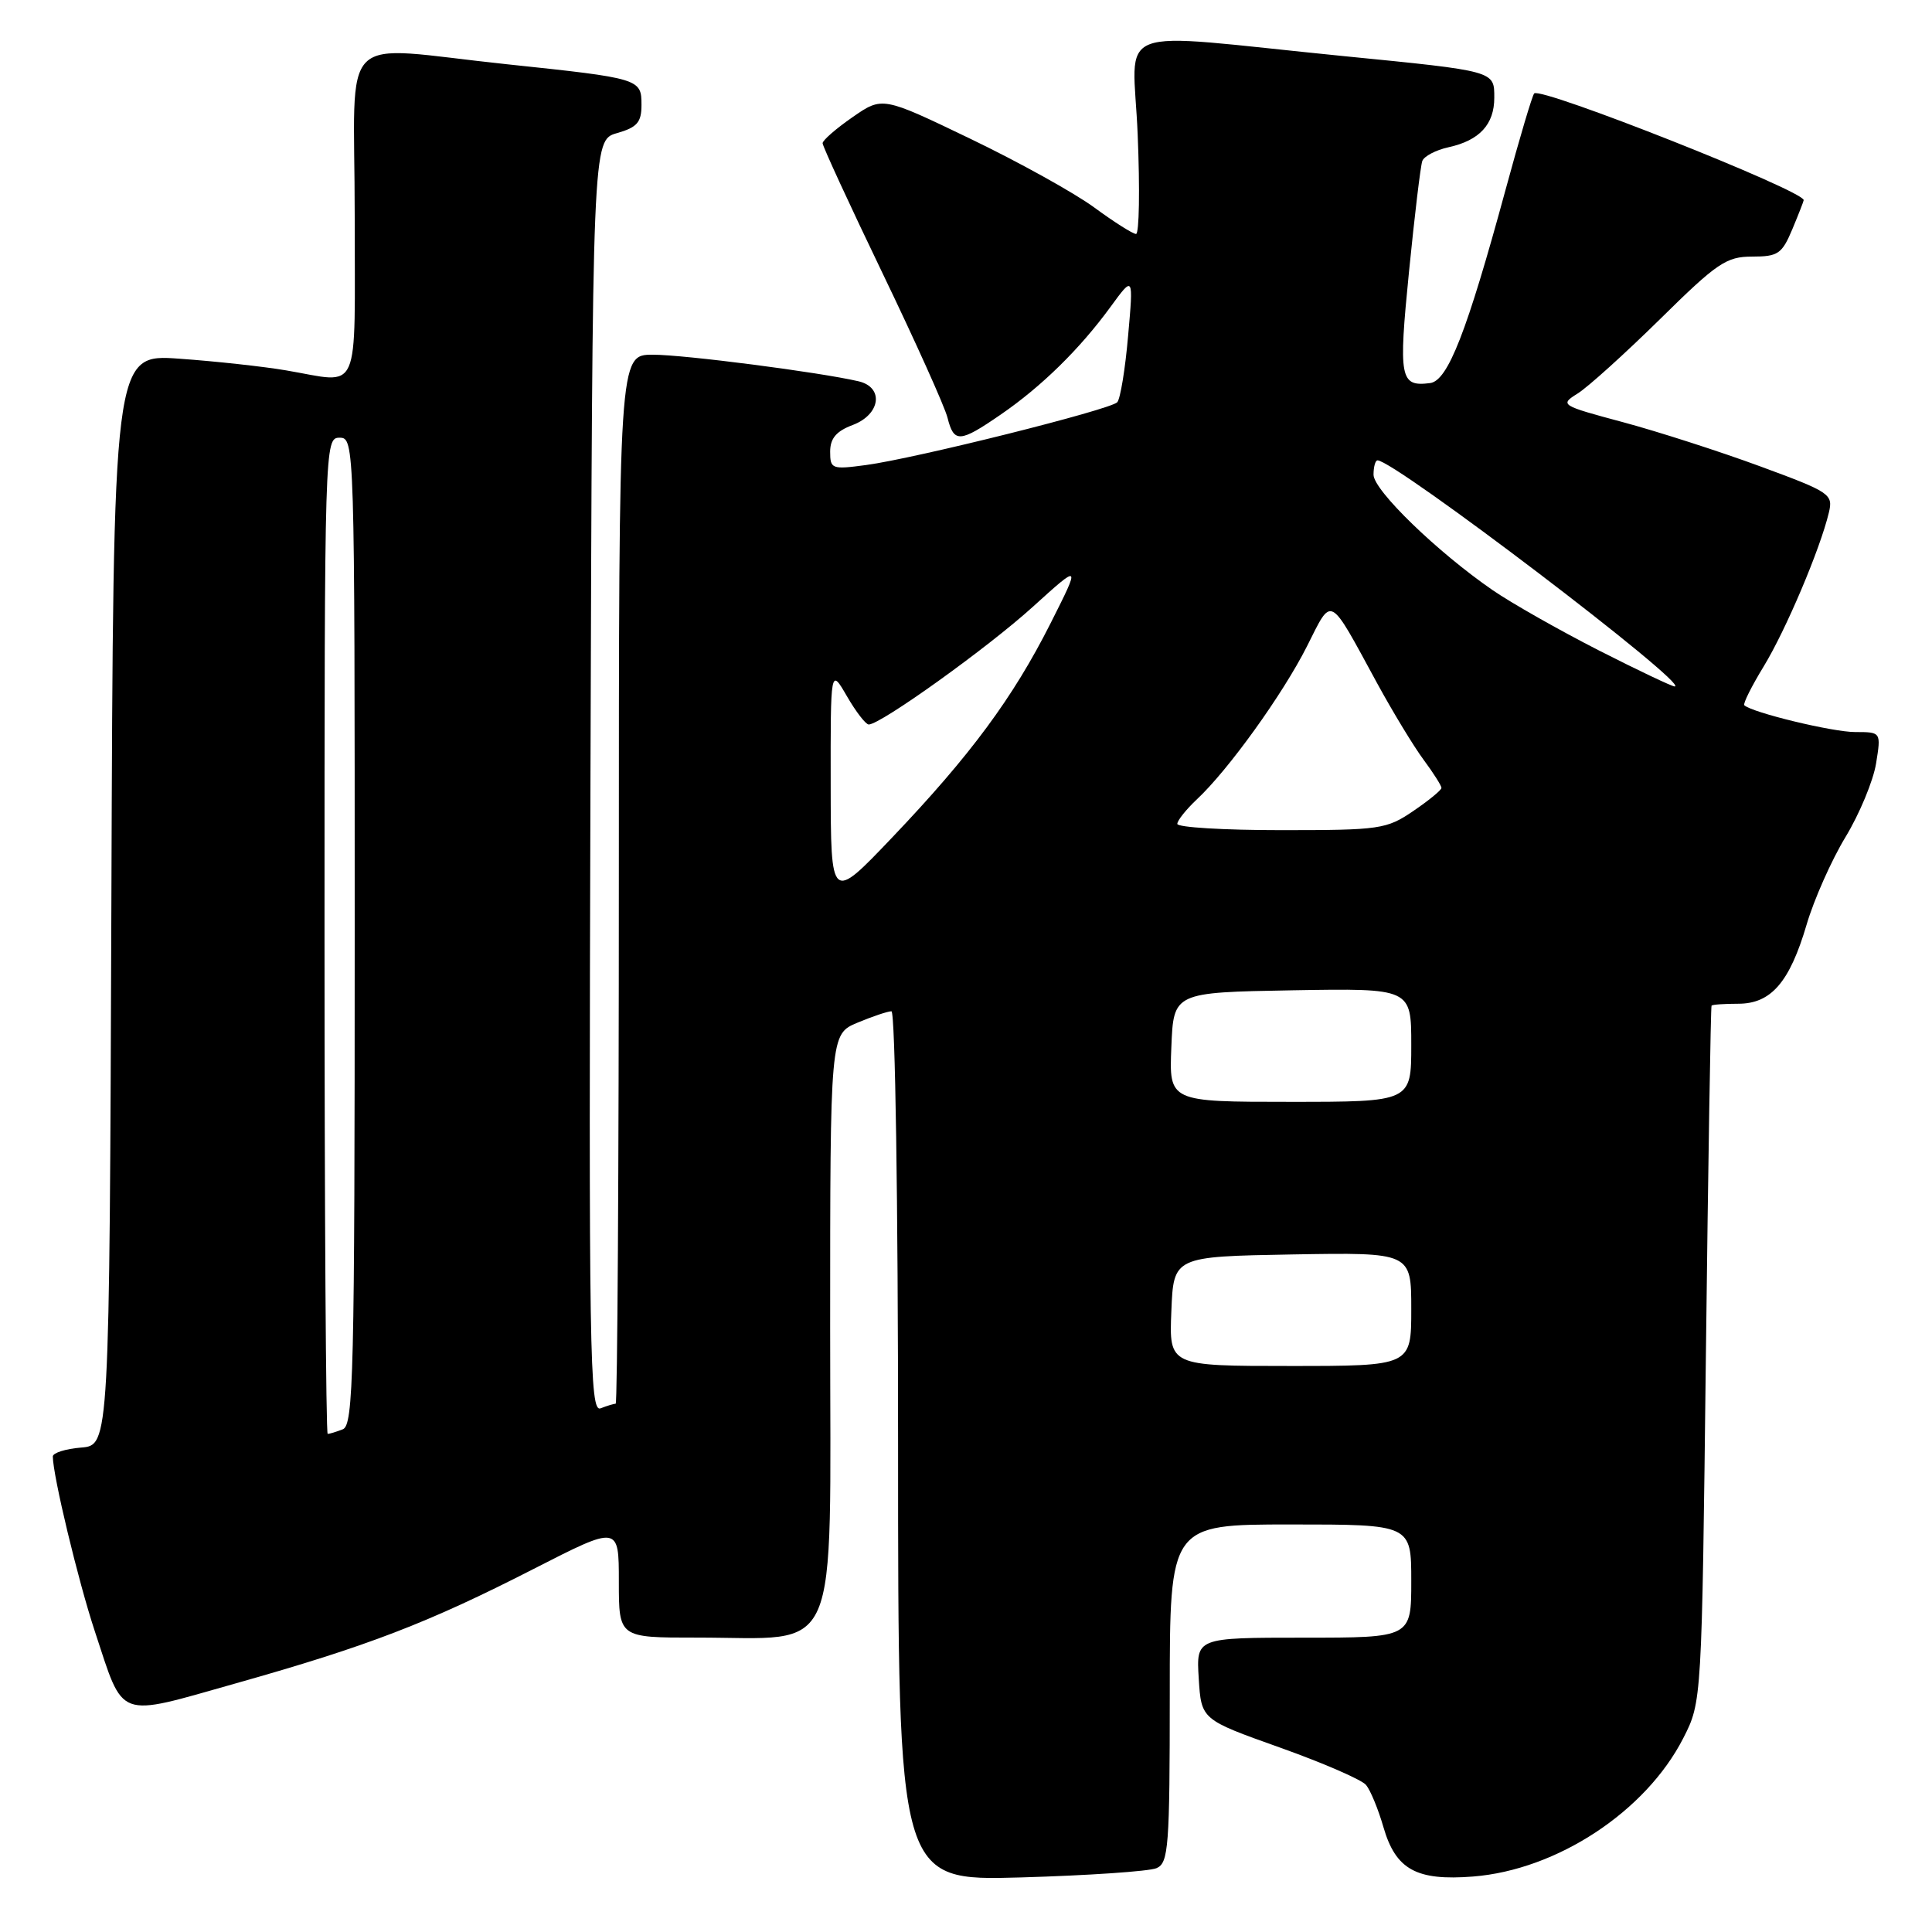<?xml version="1.0" encoding="UTF-8" standalone="no"?>
<!DOCTYPE svg PUBLIC "-//W3C//DTD SVG 1.1//EN" "http://www.w3.org/Graphics/SVG/1.1/DTD/svg11.dtd" >
<svg xmlns="http://www.w3.org/2000/svg" xmlns:xlink="http://www.w3.org/1999/xlink" version="1.1" viewBox="0 0 256 256">
 <g >
 <path fill="currentColor"
d=" M 153.25 247.54 C 154.84 246.85 155.00 244.76 155.00 224.39 C 155.00 202.00 155.00 202.00 171.00 202.00 C 187.00 202.00 187.00 202.00 187.00 209.50 C 187.00 217.00 187.00 217.00 172.75 217.00 C 158.50 217.00 158.50 217.00 158.84 222.42 C 159.18 227.85 159.18 227.85 169.57 231.55 C 175.29 233.59 180.44 235.82 181.01 236.52 C 181.59 237.21 182.63 239.74 183.32 242.13 C 184.95 247.74 187.69 249.24 195.19 248.65 C 206.32 247.77 218.08 240.03 223.04 230.32 C 225.50 225.50 225.50 225.50 226.04 179.50 C 226.34 154.20 226.68 133.39 226.79 133.25 C 226.91 133.11 228.50 133.00 230.33 133.00 C 234.68 133.00 237.14 130.15 239.39 122.50 C 240.36 119.20 242.68 113.98 244.54 110.91 C 246.40 107.84 248.22 103.45 248.59 101.16 C 249.26 97.00 249.26 97.00 245.81 97.00 C 242.81 97.00 232.16 94.42 231.13 93.45 C 230.93 93.26 232.09 90.94 233.70 88.30 C 236.63 83.50 241.18 72.76 242.33 67.94 C 242.92 65.48 242.54 65.22 233.22 61.79 C 227.87 59.82 219.70 57.19 215.05 55.94 C 206.77 53.72 206.65 53.64 209.05 52.14 C 210.40 51.30 215.30 46.87 219.94 42.31 C 227.52 34.83 228.75 34.00 232.17 34.00 C 235.60 34.00 236.12 33.64 237.49 30.38 C 238.32 28.39 239.00 26.65 239.00 26.52 C 239.00 25.26 204.19 11.48 203.29 12.38 C 203.04 12.62 201.33 18.38 199.49 25.16 C 194.36 44.02 191.85 50.45 189.50 50.76 C 185.50 51.27 185.29 50.16 186.70 36.00 C 187.44 28.57 188.23 21.98 188.46 21.34 C 188.68 20.71 190.25 19.88 191.94 19.51 C 196.04 18.61 198.00 16.49 198.00 12.95 C 198.00 9.38 198.20 9.43 178.00 7.43 C 146.51 4.30 150.15 2.90 150.75 17.87 C 151.05 25.09 150.95 31.00 150.53 31.00 C 150.11 31.00 147.62 29.42 144.99 27.49 C 142.36 25.56 134.97 21.46 128.56 18.38 C 116.92 12.78 116.92 12.78 112.96 15.53 C 110.78 17.04 109.00 18.59 109.00 18.98 C 109.00 19.37 112.57 27.12 116.94 36.20 C 121.31 45.28 125.19 53.90 125.55 55.35 C 126.40 58.72 127.16 58.68 132.62 54.92 C 138.03 51.20 143.09 46.23 147.16 40.65 C 150.19 36.50 150.19 36.50 149.48 44.50 C 149.10 48.90 148.45 52.86 148.04 53.30 C 147.12 54.29 121.27 60.75 114.75 61.62 C 110.22 62.23 110.00 62.14 110.00 59.85 C 110.00 58.09 110.81 57.13 113.00 56.31 C 116.69 54.91 117.16 51.31 113.75 50.52 C 108.53 49.31 90.67 47.00 86.51 47.00 C 82.00 47.00 82.00 47.00 82.00 116.50 C 82.00 154.73 81.81 186.00 81.58 186.00 C 81.35 186.00 80.45 186.27 79.58 186.61 C 78.13 187.16 78.01 179.57 78.24 102.90 C 78.50 18.57 78.50 18.57 81.75 17.64 C 84.42 16.88 85.00 16.21 85.00 13.92 C 85.00 10.43 84.85 10.38 67.14 8.51 C 44.35 6.11 47.00 3.48 47.00 28.50 C 47.00 52.87 47.92 50.77 37.93 49.08 C 34.95 48.57 28.57 47.87 23.76 47.53 C 15.01 46.90 15.01 46.90 14.76 119.20 C 14.50 191.50 14.50 191.50 10.75 191.81 C 8.69 191.98 7.00 192.51 7.00 192.99 C 7.00 195.49 10.35 209.45 12.55 216.11 C 16.49 228.02 15.27 227.56 31.26 223.05 C 48.76 218.11 56.70 215.06 70.73 207.88 C 82.00 202.12 82.00 202.12 82.00 209.56 C 82.00 217.00 82.00 217.00 92.25 216.99 C 111.62 216.98 110.00 220.73 110.00 175.97 C 110.00 137.03 110.00 137.03 113.62 135.51 C 115.61 134.68 117.64 134.00 118.12 134.00 C 118.62 134.00 119.00 159.22 119.00 191.62 C 119.00 249.23 119.00 249.23 135.25 248.77 C 144.19 248.51 152.29 247.96 153.25 247.54 Z  M 43.00 124.00 C 43.00 58.67 43.02 58.00 45.00 58.00 C 46.98 58.00 47.00 58.67 47.00 123.39 C 47.00 182.10 46.84 188.85 45.42 189.39 C 44.55 189.73 43.65 190.00 43.42 190.00 C 43.19 190.00 43.00 160.30 43.00 124.00 Z  M 155.21 173.75 C 155.50 166.50 155.50 166.50 171.25 166.22 C 187.00 165.95 187.00 165.95 187.00 173.47 C 187.00 181.00 187.00 181.00 170.96 181.00 C 154.91 181.00 154.91 181.00 155.21 173.75 Z  M 155.21 138.75 C 155.50 131.50 155.50 131.50 171.25 131.22 C 187.00 130.95 187.00 130.95 187.00 138.47 C 187.00 146.00 187.00 146.00 170.96 146.00 C 154.91 146.00 154.91 146.00 155.21 138.75 Z  M 110.07 104.00 C 110.05 88.50 110.05 88.50 112.22 92.25 C 113.41 94.31 114.72 96.00 115.11 96.00 C 116.69 96.00 130.88 85.83 136.85 80.41 C 143.20 74.66 143.20 74.66 139.21 82.58 C 134.23 92.46 128.58 100.10 118.19 111.00 C 110.09 119.50 110.09 119.50 110.07 104.00 Z  M 156.00 109.17 C 156.00 108.72 157.17 107.26 158.59 105.92 C 162.75 102.04 169.97 92.00 173.18 85.64 C 176.57 78.92 175.99 78.61 182.46 90.50 C 184.56 94.35 187.34 98.93 188.64 100.68 C 189.94 102.43 191.00 104.11 191.00 104.40 C 191.00 104.69 189.32 106.07 187.27 107.46 C 183.72 109.88 182.86 110.00 169.77 110.00 C 162.20 110.00 156.00 109.63 156.00 109.17 Z  M 211.85 86.18 C 206.64 83.52 200.32 79.94 197.80 78.21 C 190.46 73.16 182.00 64.96 182.00 62.90 C 182.00 61.85 182.24 61.00 182.53 61.00 C 184.80 61.00 224.01 90.84 221.91 90.96 C 221.59 90.98 217.06 88.83 211.85 86.18 Z "/>
</g>
</svg>